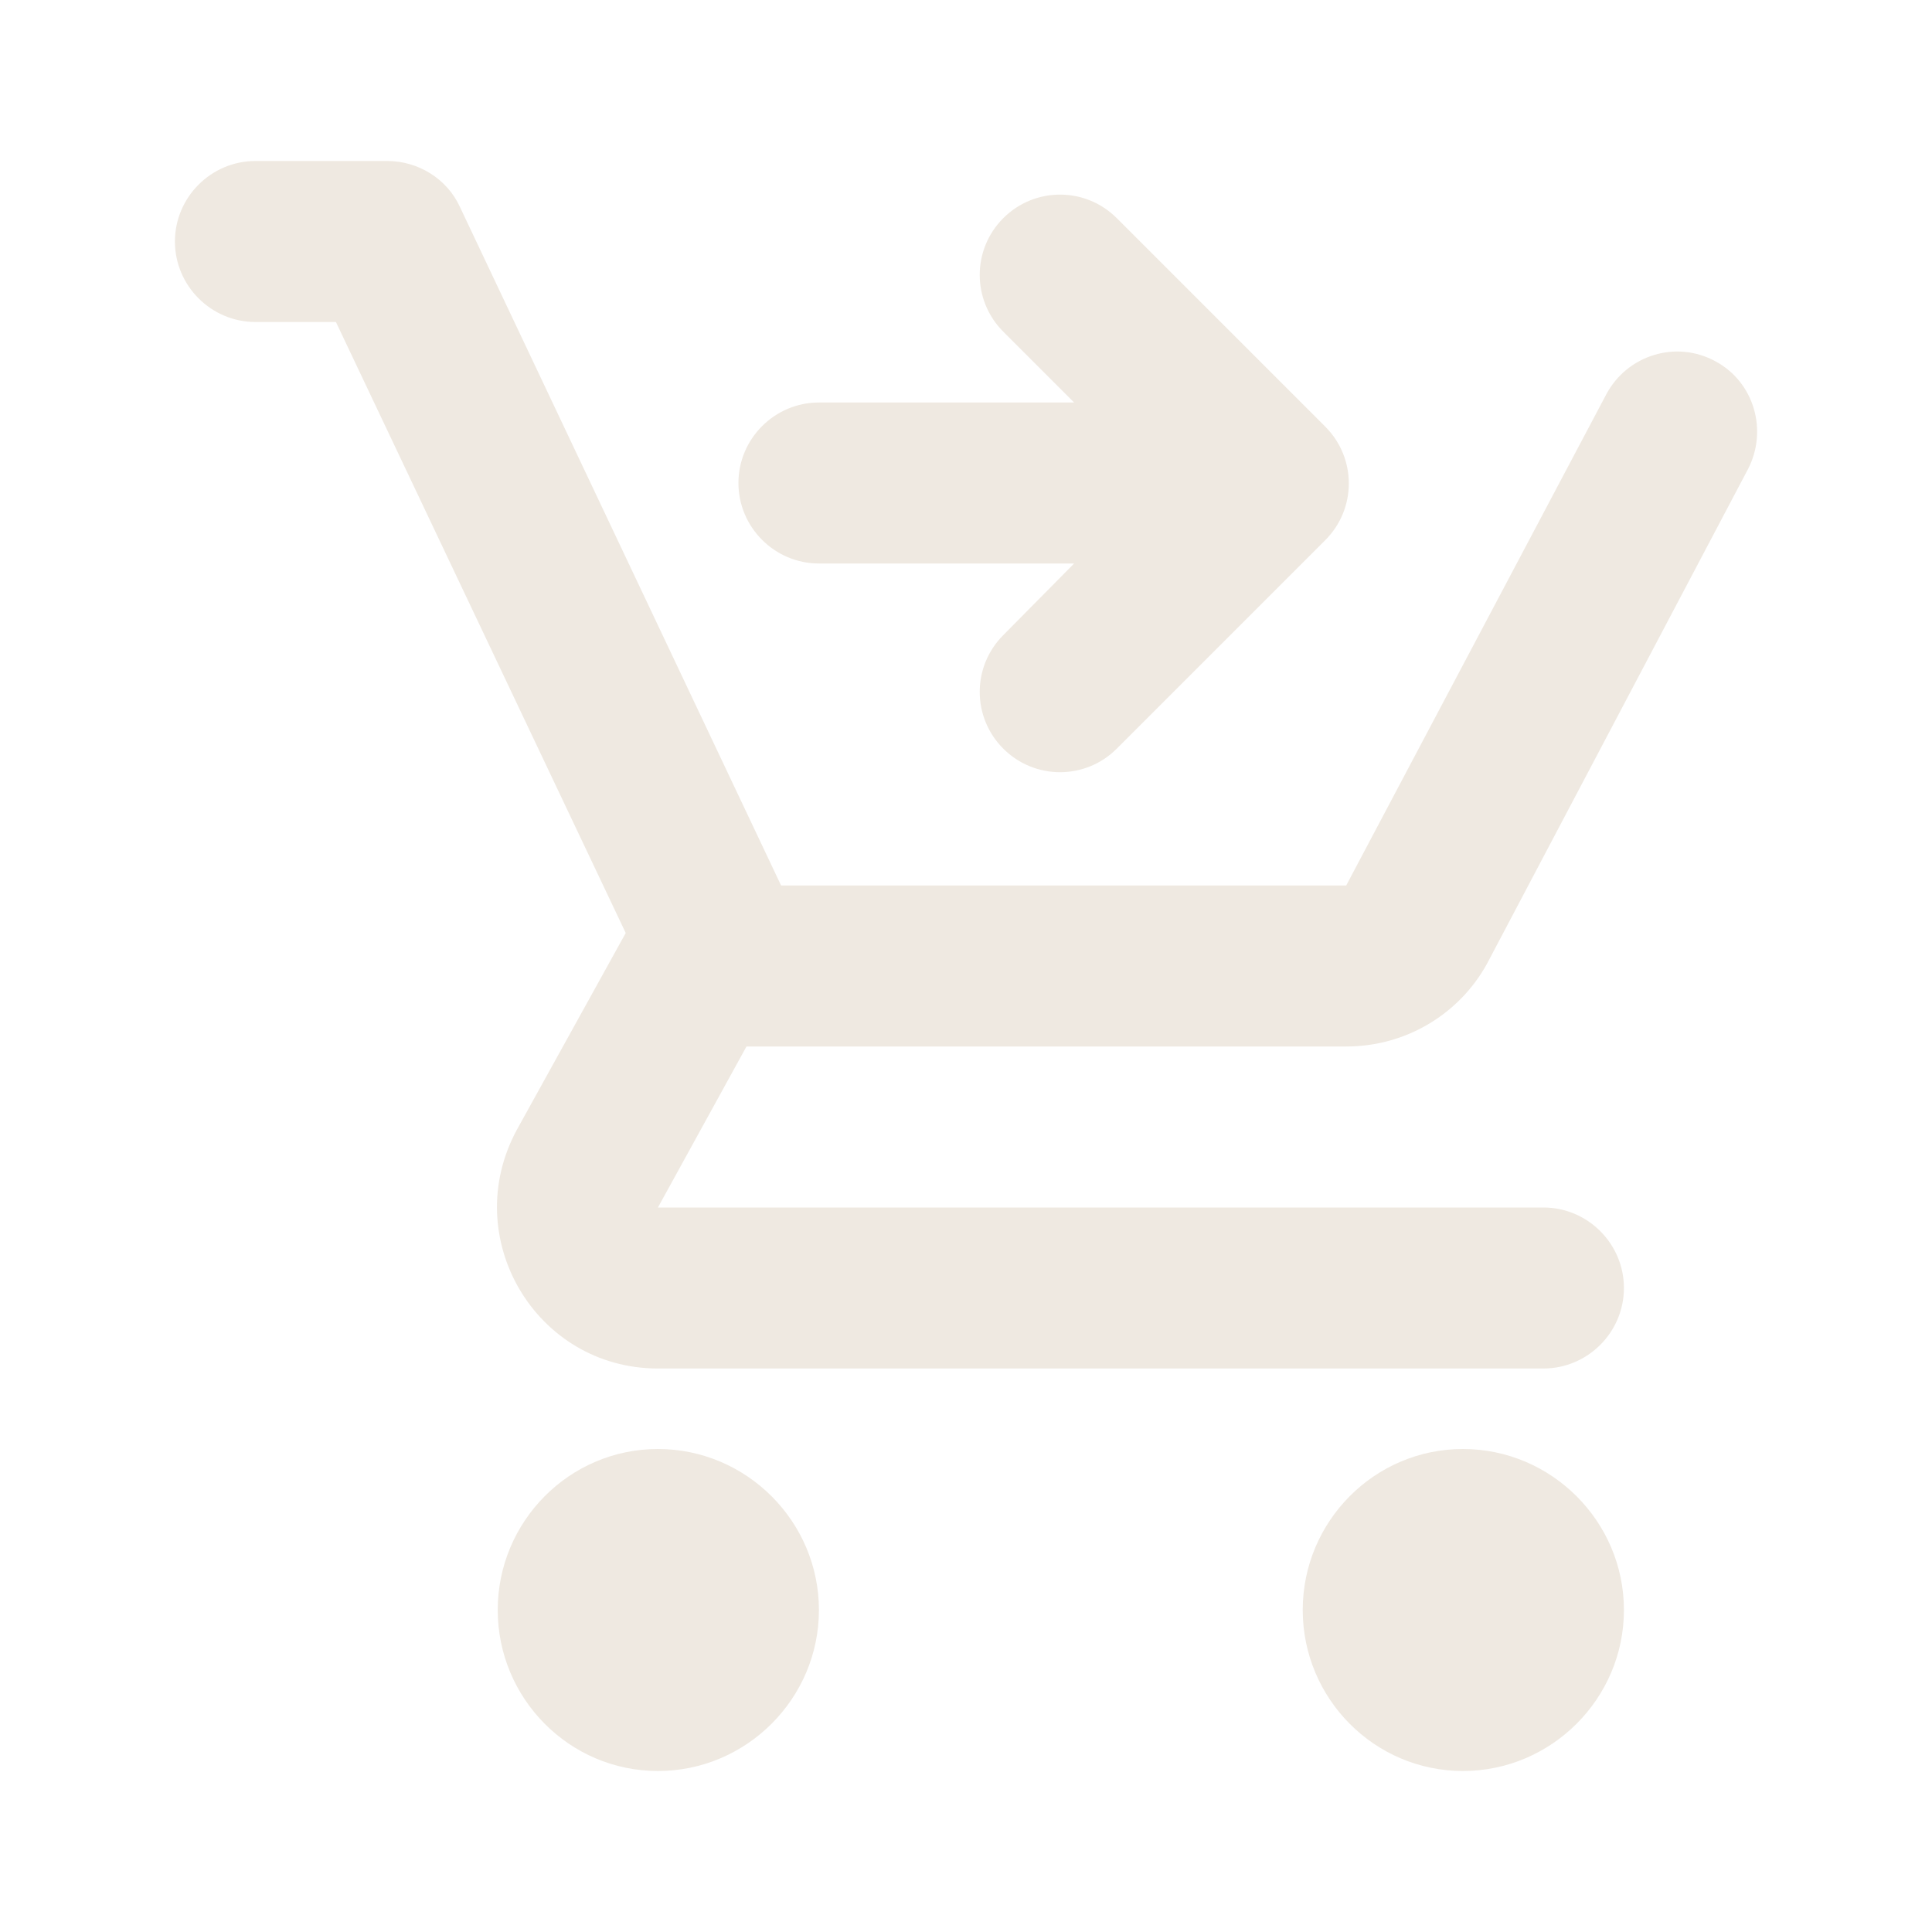 <?xml version="1.0" encoding="UTF-8" standalone="no"?><svg width='24' height='24' viewBox='0 0 24 24' fill='none' xmlns='http://www.w3.org/2000/svg'>
<path d='M8.173 18C7.073 18 6.183 18.9 6.183 20C6.183 21.1 7.073 22 8.173 22C9.273 22 10.173 21.1 10.173 20C10.173 18.9 9.273 18 8.173 18ZM18.173 18C17.073 18 16.183 18.9 16.183 20C16.183 21.1 17.073 22 18.173 22C19.273 22 20.173 21.1 20.173 20C20.173 18.9 19.273 18 18.173 18ZM20.173 16C20.173 15.45 19.723 15 19.173 15H8.173L9.273 13H16.723C17.473 13 18.133 12.59 18.473 11.97L21.713 5.83C21.963 5.35 21.793 4.75 21.313 4.49C20.823 4.22 20.213 4.41 19.953 4.9L16.723 11H9.703L5.713 2.57C5.553 2.22 5.193 2 4.813 2H3.173C2.623 2 2.173 2.45 2.173 3C2.173 3.55 2.623 4 3.173 4H4.173L7.773 11.59L6.423 14.03C5.693 15.37 6.653 17 8.173 17H19.173C19.723 17 20.173 16.55 20.173 16ZM12.463 2.71C12.853 2.32 13.483 2.32 13.873 2.71L16.463 5.3C16.853 5.69 16.853 6.32 16.463 6.71L13.873 9.3C13.483 9.69 12.853 9.69 12.463 9.3C12.073 8.91 12.073 8.28 12.463 7.89L13.343 7H10.173C9.623 7 9.173 6.55 9.173 6C9.173 5.45 9.623 5 10.173 5H13.343L12.463 4.12C12.073 3.73 12.073 3.1 12.463 2.71Z' fill='#EFE9E1'/>
</svg>
